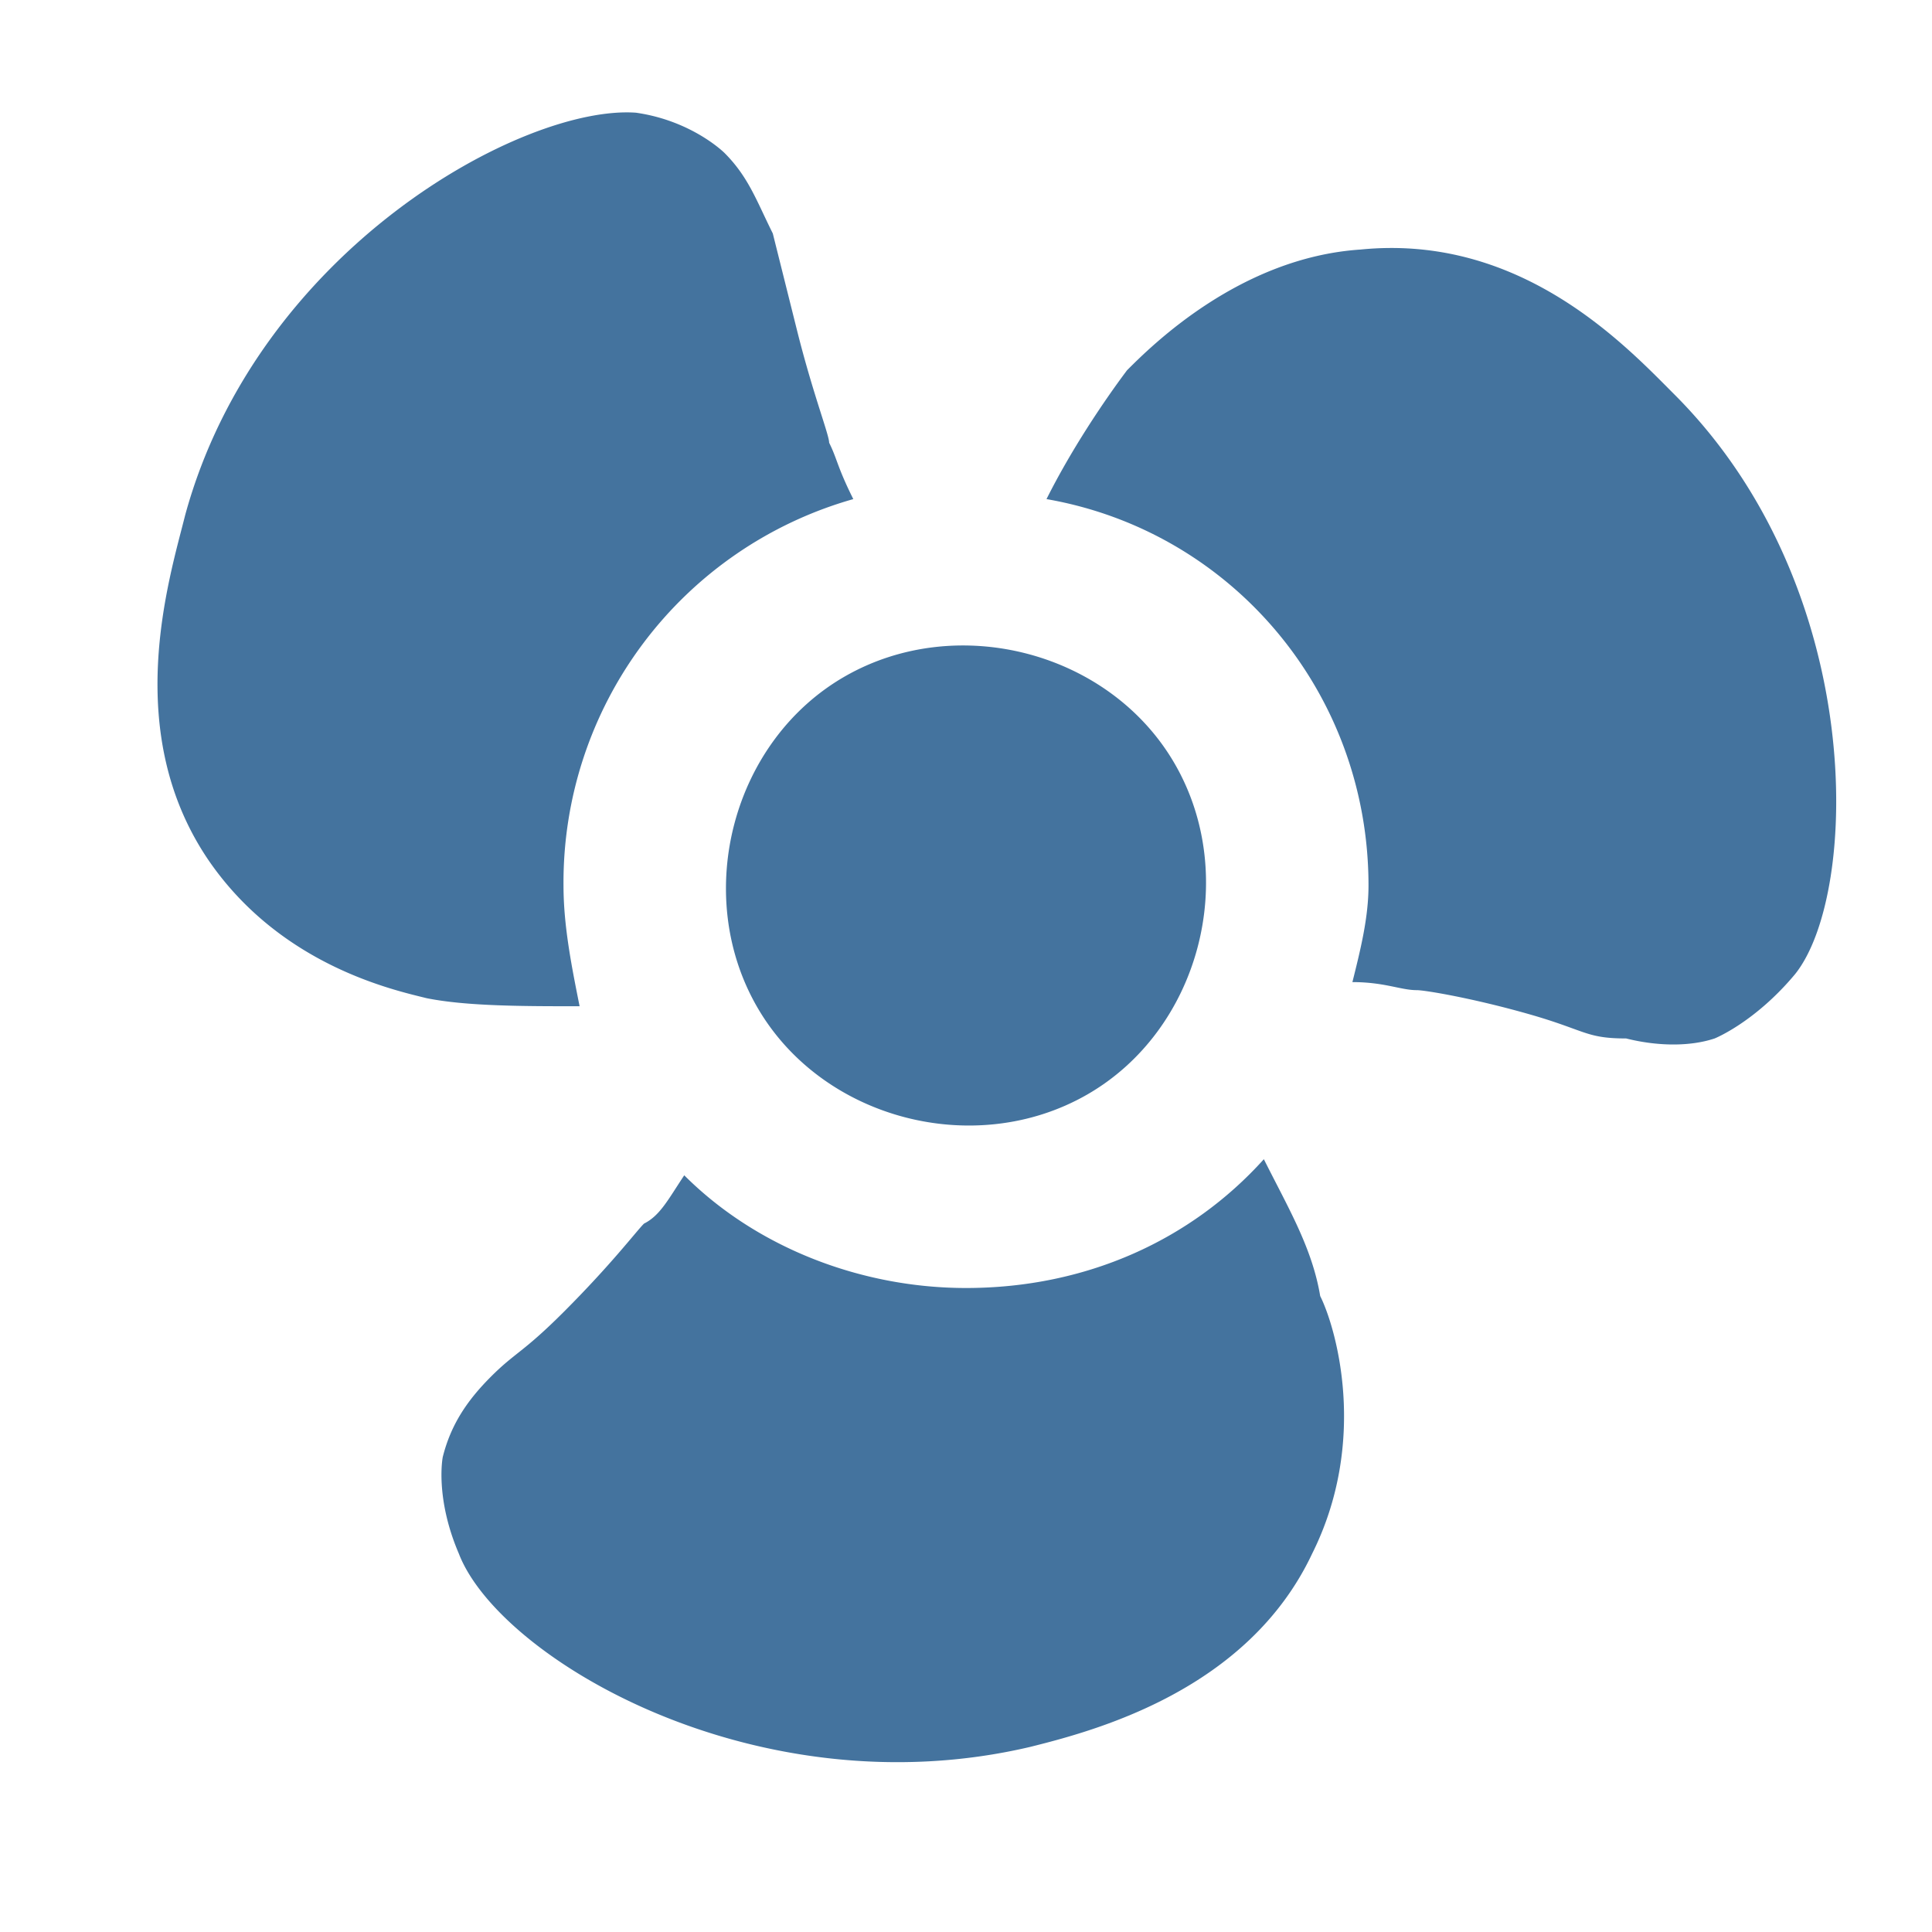 <?xml version="1.0" encoding="UTF-8"?><!DOCTYPE svg PUBLIC "-//W3C//DTD SVG 1.1//EN" "http://www.w3.org/Graphics/SVG/1.1/DTD/svg11.dtd"><svg viewBox="0 0 24 24" fill="#44739e" xmlns="http://www.w3.org/2000/svg"><path d= "M13.5 13.6c-1.4.8-3.3.3-4.1-1.1s-.3-3.3 1.1-4.1 3.3-.3 4.1 1.1.3 3.3-1.1 4.1zm7.3-8.7c-.6-.6-1.9-2-3.9-1.8-1.5.1-2.6 1.2-2.9 1.5-.3.4-.7 1-1 1.6 2.3.4 4 2.4 4 4.8 0 .4-.1.8-.2 1.2.4 0 .6.1.8.1.1 0 .7.1 1.4.3s.7.3 1.2.3c.4.1.8.1 1.1 0 0 0 .5-.2 1-.8.8-1 .9-4.8-1.5-7.2zm-5.1 9.5c-.9 1-2.2 1.6-3.7 1.6-1.3 0-2.6-.5-3.5-1.4-.2.3-.3.5-.5.6-.1.1-.4.5-1 1.1-.5.5-.6.5-.9.8s-.5.6-.6 1c0 0-.1.5.2 1.2.5 1.3 3.7 3.2 7.1 2.4.8-.2 2.7-.7 3.5-2.4.7-1.4.3-2.8.1-3.2-.1-.6-.4-1.1-.7-1.7zM7 11a4.95 4.95 0 0 1 3.6-4.8c-.2-.4-.2-.5-.3-.7 0-.1-.2-.6-.4-1.4l-.3-1.2c-.2-.4-.3-.7-.6-1 0 0-.4-.4-1.1-.5-1.4-.1-4.7 1.7-5.6 5-.2.8-.8 2.7.3 4.3.9 1.3 2.3 1.6 2.7 1.7.5.1 1.2.1 1.9.1-.1-.5-.2-1-.2-1.5z"/></svg>

